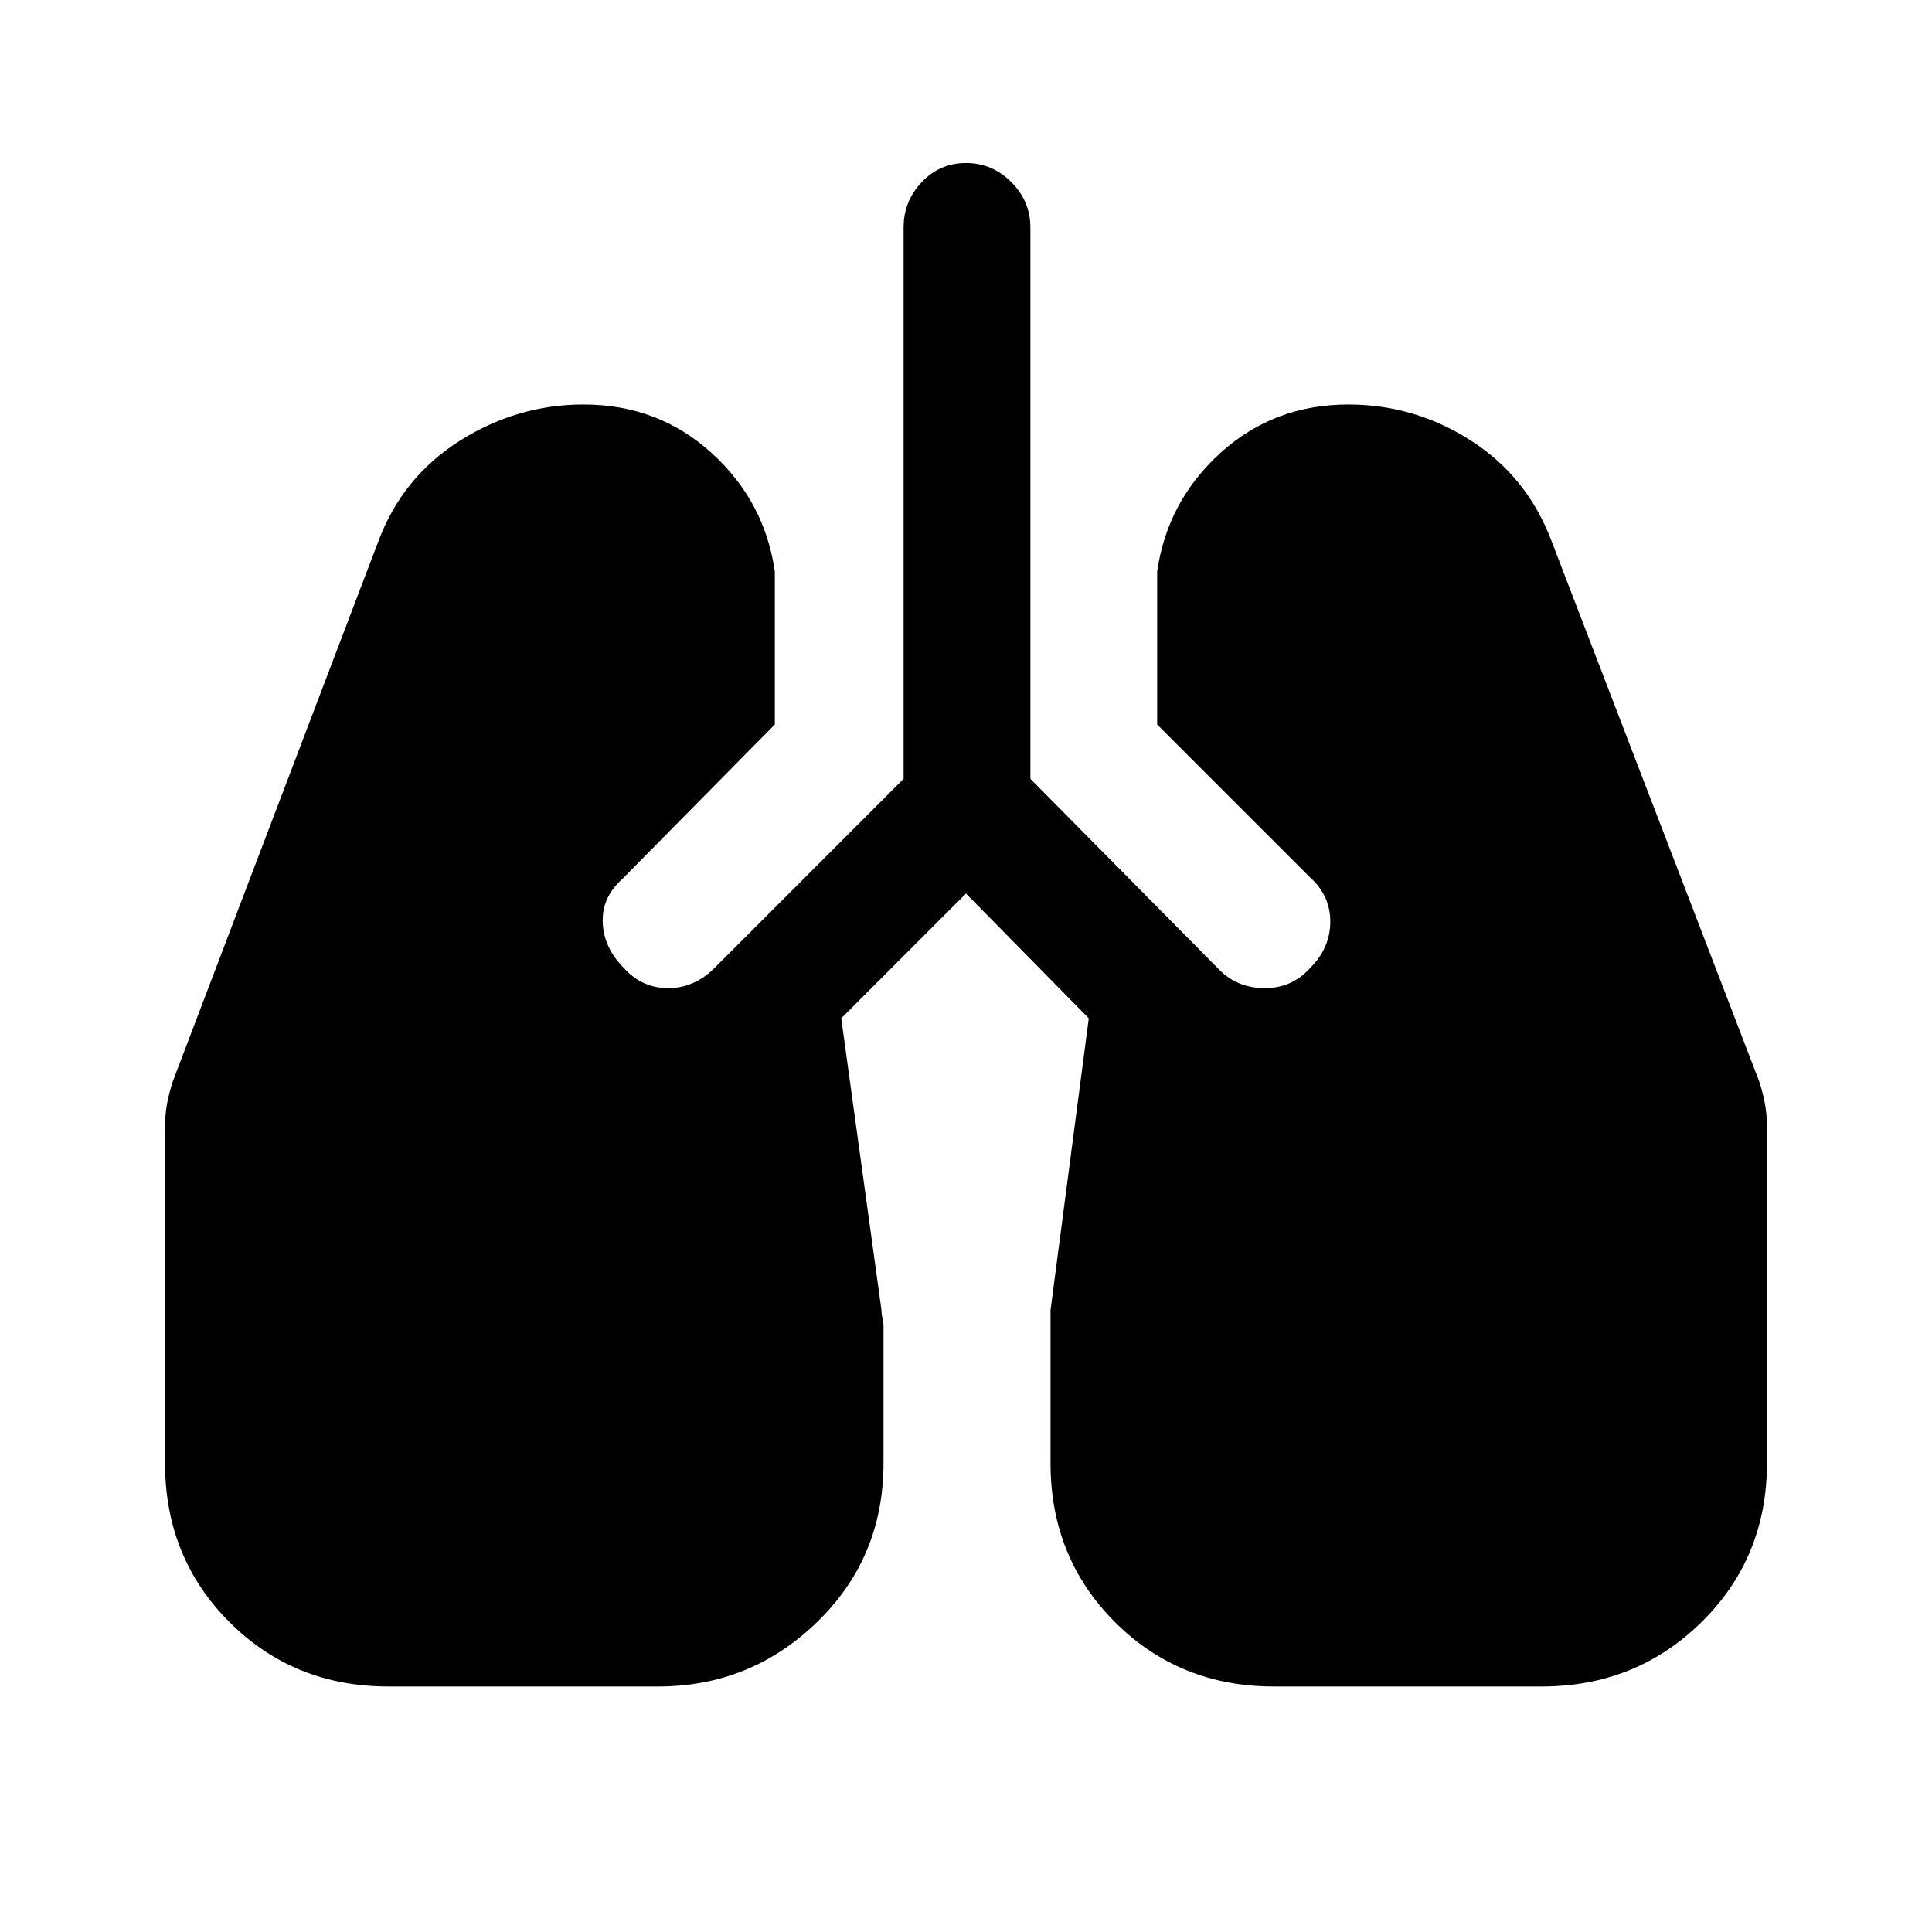 <svg xmlns="http://www.w3.org/2000/svg" height="40" width="40"><path d="M8.042 34.917q-1.959 0-3.292-1.334-1.333-1.333-1.333-3.291v-6.959q0-.25.041-.479.042-.229.125-.479l4.25-11.167q.5-1.333 1.688-2.083 1.187-.75 2.562-.75 1.542 0 2.646 1 1.104 1 1.313 2.458V15l-3.167 3.208q-.417.375-.396.896.021.521.438.938.375.416.916.416.542 0 .959-.416l3.916-3.917V4.708q0-.541.375-.937T20 3.375q.542 0 .938.396.395.396.395.937v11.417l3.917 3.958q.375.375.938.375.562 0 .937-.416.417-.417.417-.959 0-.541-.417-.916L23.958 15v-3.167q.209-1.458 1.313-2.458 1.104-1 2.646-1 1.375 0 2.541.75 1.167.75 1.667 2.083l4.292 11.167q.083.25.125.479.041.229.041.479v6.959q0 1.958-1.354 3.291-1.354 1.334-3.312 1.334h-5.542q-1.958 0-3.292-1.334-1.333-1.333-1.333-3.291v-3.167l.792-6.042L20 18.5l-2.583 2.583.833 6.042q0 .083.021.167.021.083.021.166v2.834q0 1.958-1.375 3.291-1.375 1.334-3.292 1.334Z"/></svg>